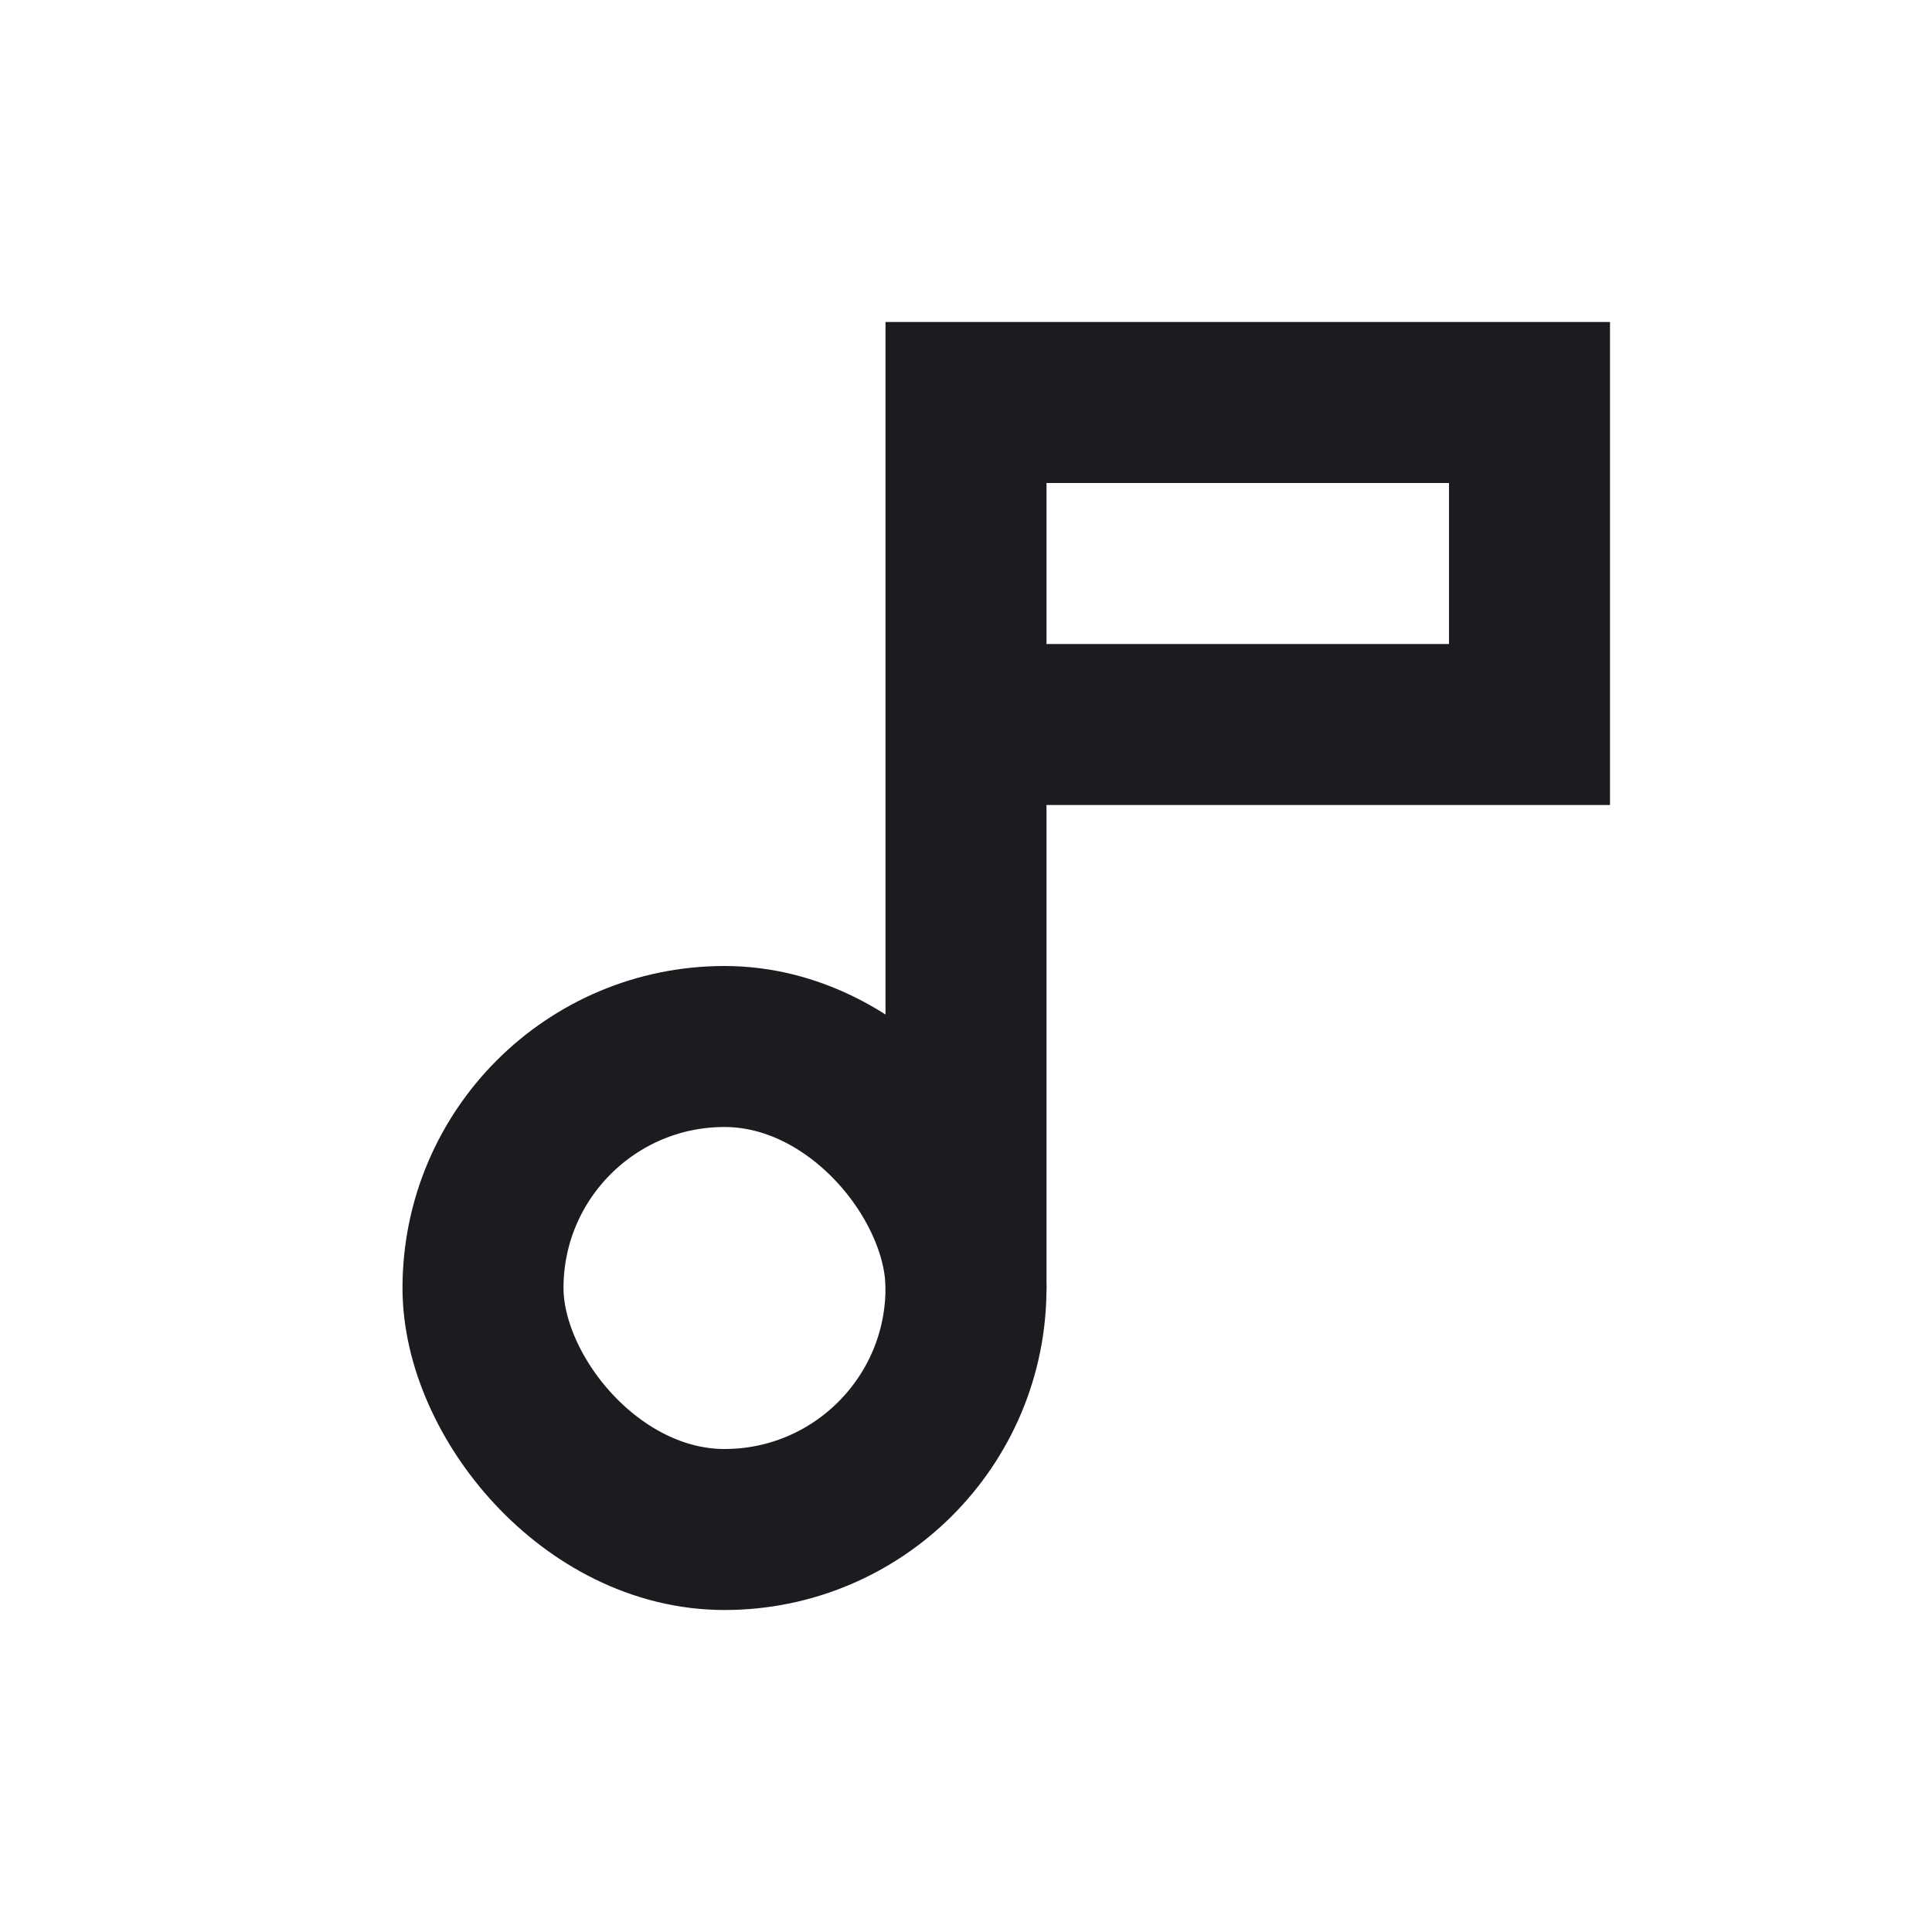 <svg width="24" height="24" viewBox="0 0 24 24" fill="none" xmlns="http://www.w3.org/2000/svg">
<rect x="6" y="13" width="6" height="6" rx="3" stroke="#1C1B1F" stroke-width="2"/>
<path d="M12 16L12 9M12 9L12 5H19V9H12Z" stroke="#1C1B1F" stroke-width="2" stroke-linecap="round"/>
</svg>
